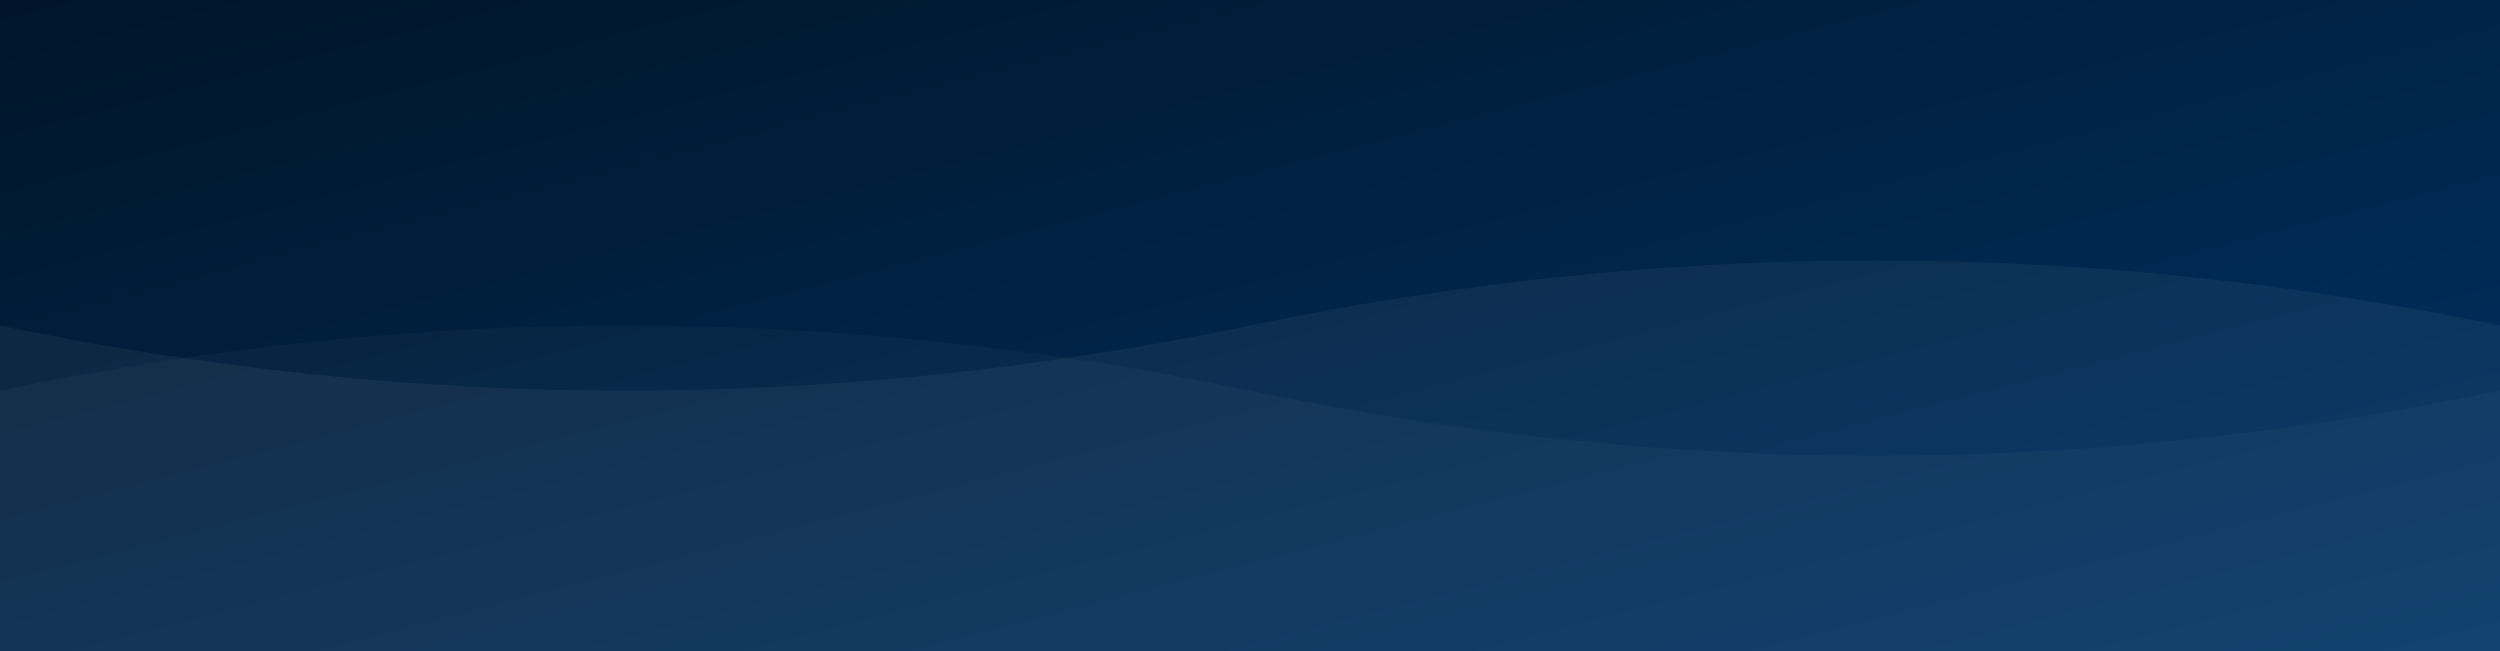 <svg width="1920" height="500" xmlns="http://www.w3.org/2000/svg">
  <rect width="100%" height="100%" fill="#808080" stroke="none"/>
  <defs>
    <linearGradient id="grad1" x1="0%" y1="0%" x2="100%" y2="100%">
      <stop offset="0%" style="stop-color:#001529;stop-opacity:1" />
      <stop offset="100%" style="stop-color:#003366;stop-opacity:1" />
    </linearGradient>
  </defs>
  <rect width="1920" height="500" fill="url(#grad1)" />
  <path d="M0,250 Q480,350 960,250 T1920,250 V500 H0 Z" fill="rgba(255,255,255,0.05)" />
  <path d="M0,300 Q480,200 960,300 T1920,300 V500 H0 Z" fill="rgba(255,255,255,0.03)" />
</svg>